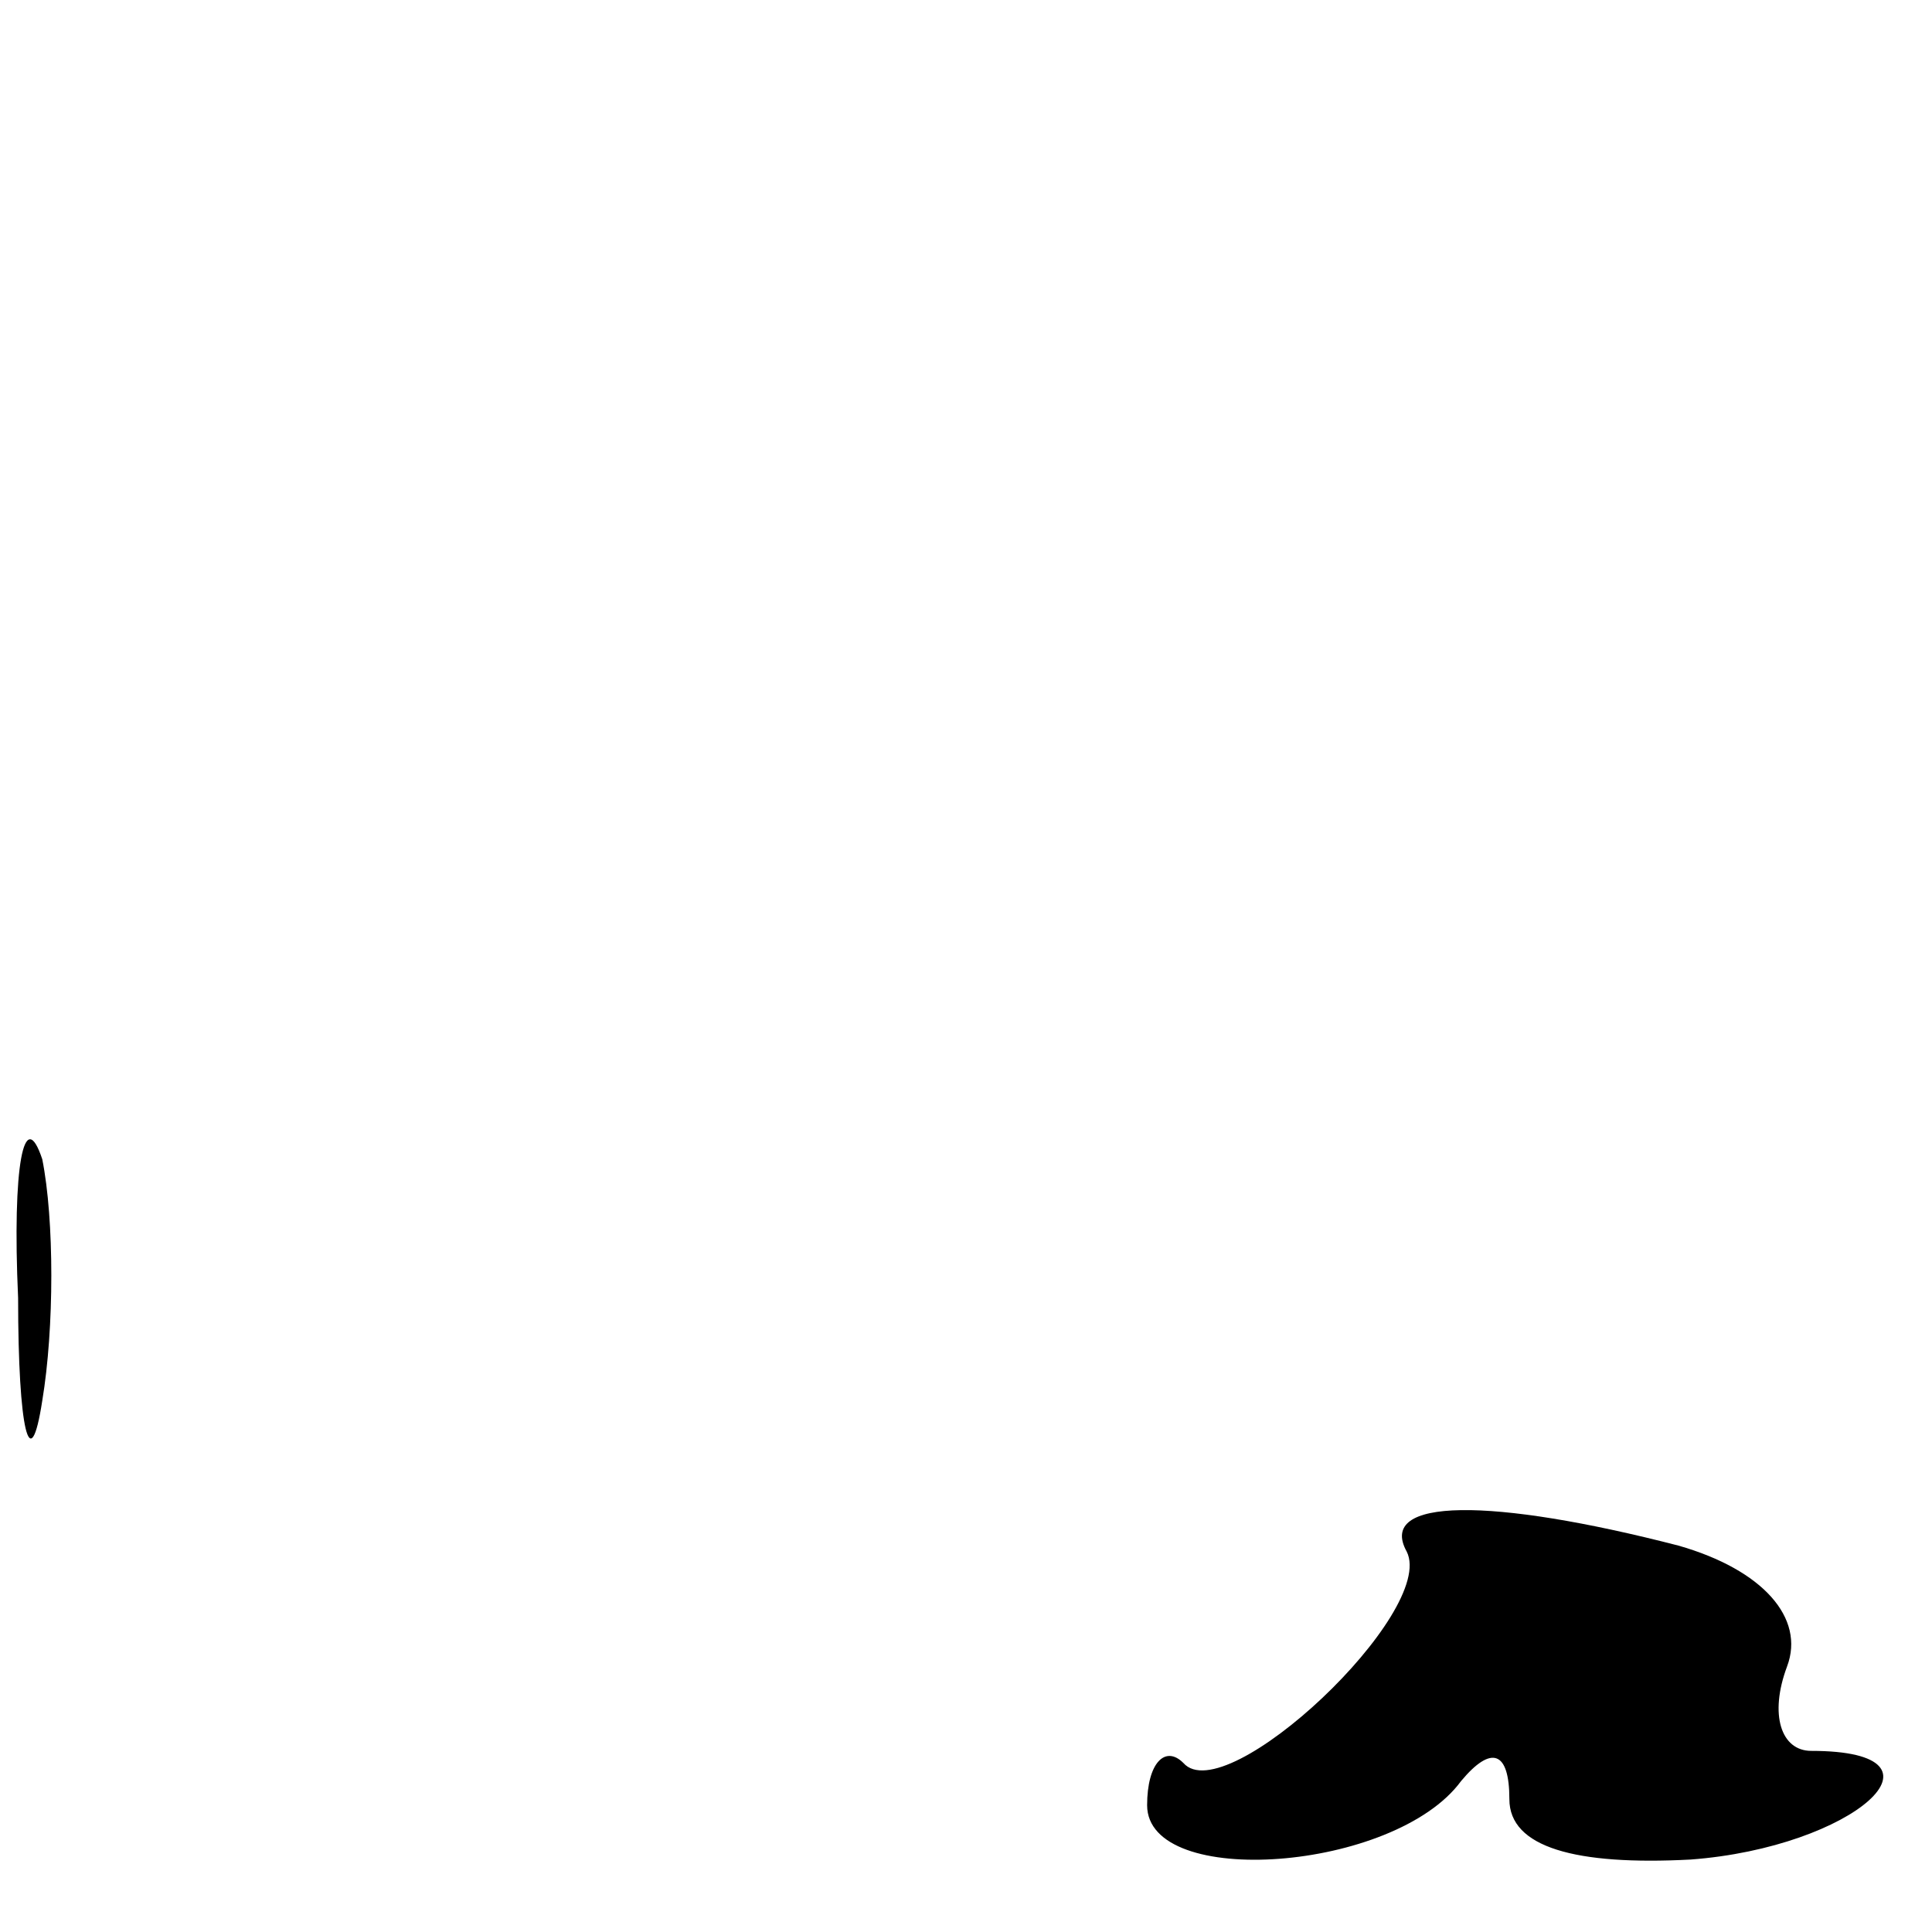 <?xml version="1.0" standalone="no"?>
<!DOCTYPE svg PUBLIC "-//W3C//DTD SVG 20010904//EN"
 "http://www.w3.org/TR/2001/REC-SVG-20010904/DTD/svg10.dtd">
<svg version="1.0" xmlns="http://www.w3.org/2000/svg"
 width="32pt" height="32pt" viewBox="0 0 32 32"
 preserveAspectRatio="xMidYMid meet">
<g transform="translate(0,32) scale(0.1,-0.1)"
fill="#000000" stroke="none">
<path fill="#000000" stroke="none" d="M3 105 c0 -22 2 -30 4 -17 2 12 2 30 0
40 -3 9 -5 -1 -4 -23z"/>
<path fill="#000000" stroke="none" d="M233 63 c5 -10 -30 -43 -37 -35 -3 3
-6 0 -6 -7 0 -14 41 -11 52 4 5 6 8 5 8 -3 0 -8 11 -11 30 -10 27 2 45 18 20
18 -5 0 -7 6 -4 14 3 8 -4 16 -18 20 -31 8 -50 8 -45 -1z"/>
</g>
</svg>
